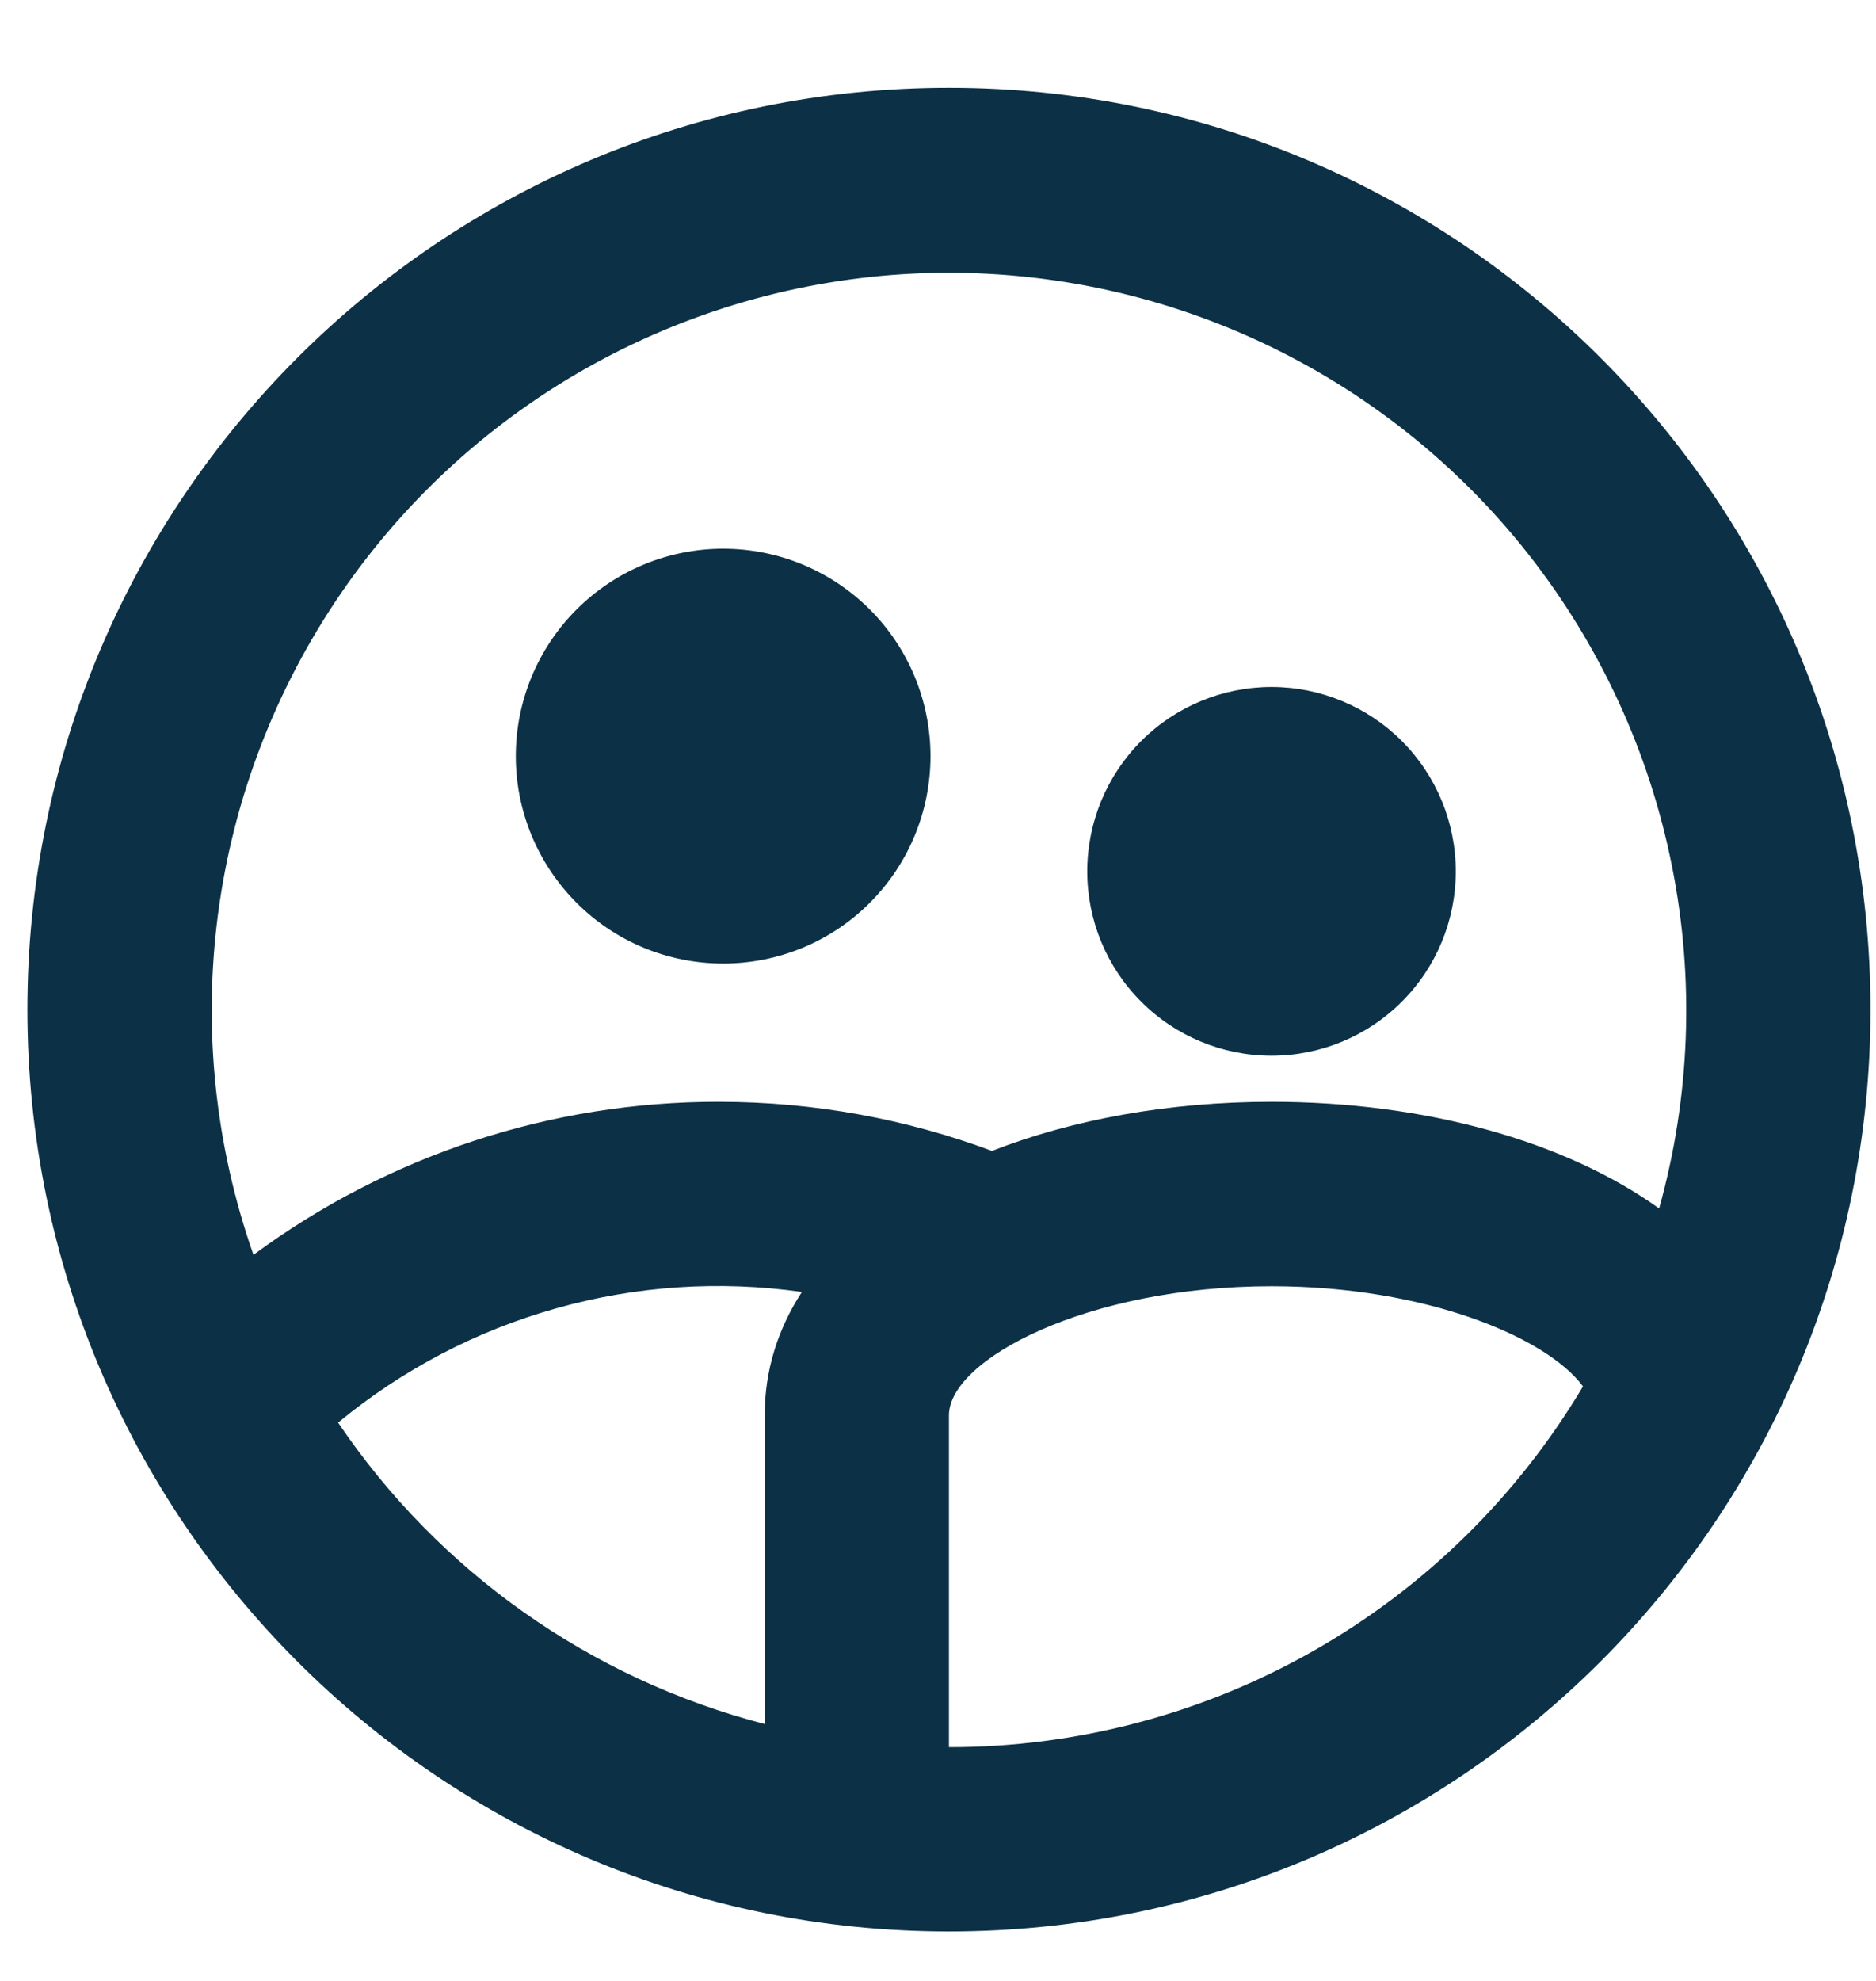 <svg width="18" height="19" viewBox="0 0 18 19" fill="none" xmlns="http://www.w3.org/2000/svg">
<path d="M6.939 9.242C6.411 9.242 5.905 9.033 5.532 8.659C5.159 8.286 4.949 7.78 4.949 7.253C4.949 6.725 5.159 6.219 5.532 5.846C5.905 5.473 6.411 5.263 6.939 5.263C7.467 5.263 7.973 5.473 8.346 5.846C8.719 6.219 8.928 6.725 8.928 7.253C8.928 7.78 8.719 8.286 8.346 8.659C7.973 9.033 7.467 9.242 6.939 9.242ZM7.337 16.535V13.575C7.337 13.143 7.464 12.746 7.694 12.392C6.906 12.28 6.103 12.333 5.337 12.549C4.571 12.764 3.858 13.138 3.244 13.645C4.21 15.075 5.666 16.103 7.337 16.536V16.535ZM2.432 12.036C3.724 11.081 5.288 10.566 6.895 10.568C7.817 10.568 8.701 10.735 9.518 11.039C10.295 10.736 11.22 10.568 12.2 10.568C13.668 10.568 15.016 10.943 15.919 11.591C16.218 10.521 16.26 9.395 16.042 8.306C15.825 7.217 15.354 6.194 14.668 5.32C13.982 4.447 13.099 3.747 12.092 3.278C11.085 2.809 9.982 2.584 8.872 2.62C7.762 2.657 6.676 2.955 5.702 3.489C4.728 4.024 3.894 4.78 3.267 5.697C2.64 6.614 2.237 7.666 2.092 8.767C1.947 9.868 2.064 10.988 2.432 12.036ZM15.188 13.297C14.84 12.826 13.678 12.337 12.2 12.337C10.426 12.337 9.105 13.042 9.105 13.575V16.758C10.332 16.759 11.539 16.44 12.605 15.833C13.672 15.226 14.562 14.352 15.189 13.297H15.188ZM9.105 18.526C4.222 18.526 0.263 14.568 0.263 9.684C0.263 4.801 4.222 0.842 9.105 0.842C13.989 0.842 17.947 4.801 17.947 9.684C17.947 14.568 13.989 18.526 9.105 18.526ZM12.2 10.126C11.731 10.126 11.281 9.94 10.95 9.608C10.618 9.277 10.432 8.827 10.432 8.358C10.432 7.889 10.618 7.439 10.95 7.107C11.281 6.776 11.731 6.589 12.2 6.589C12.669 6.589 13.119 6.776 13.45 7.107C13.782 7.439 13.968 7.889 13.968 8.358C13.968 8.827 13.782 9.277 13.45 9.608C13.119 9.94 12.669 10.126 12.2 10.126Z" fill="#0C3146"/>
</svg>

